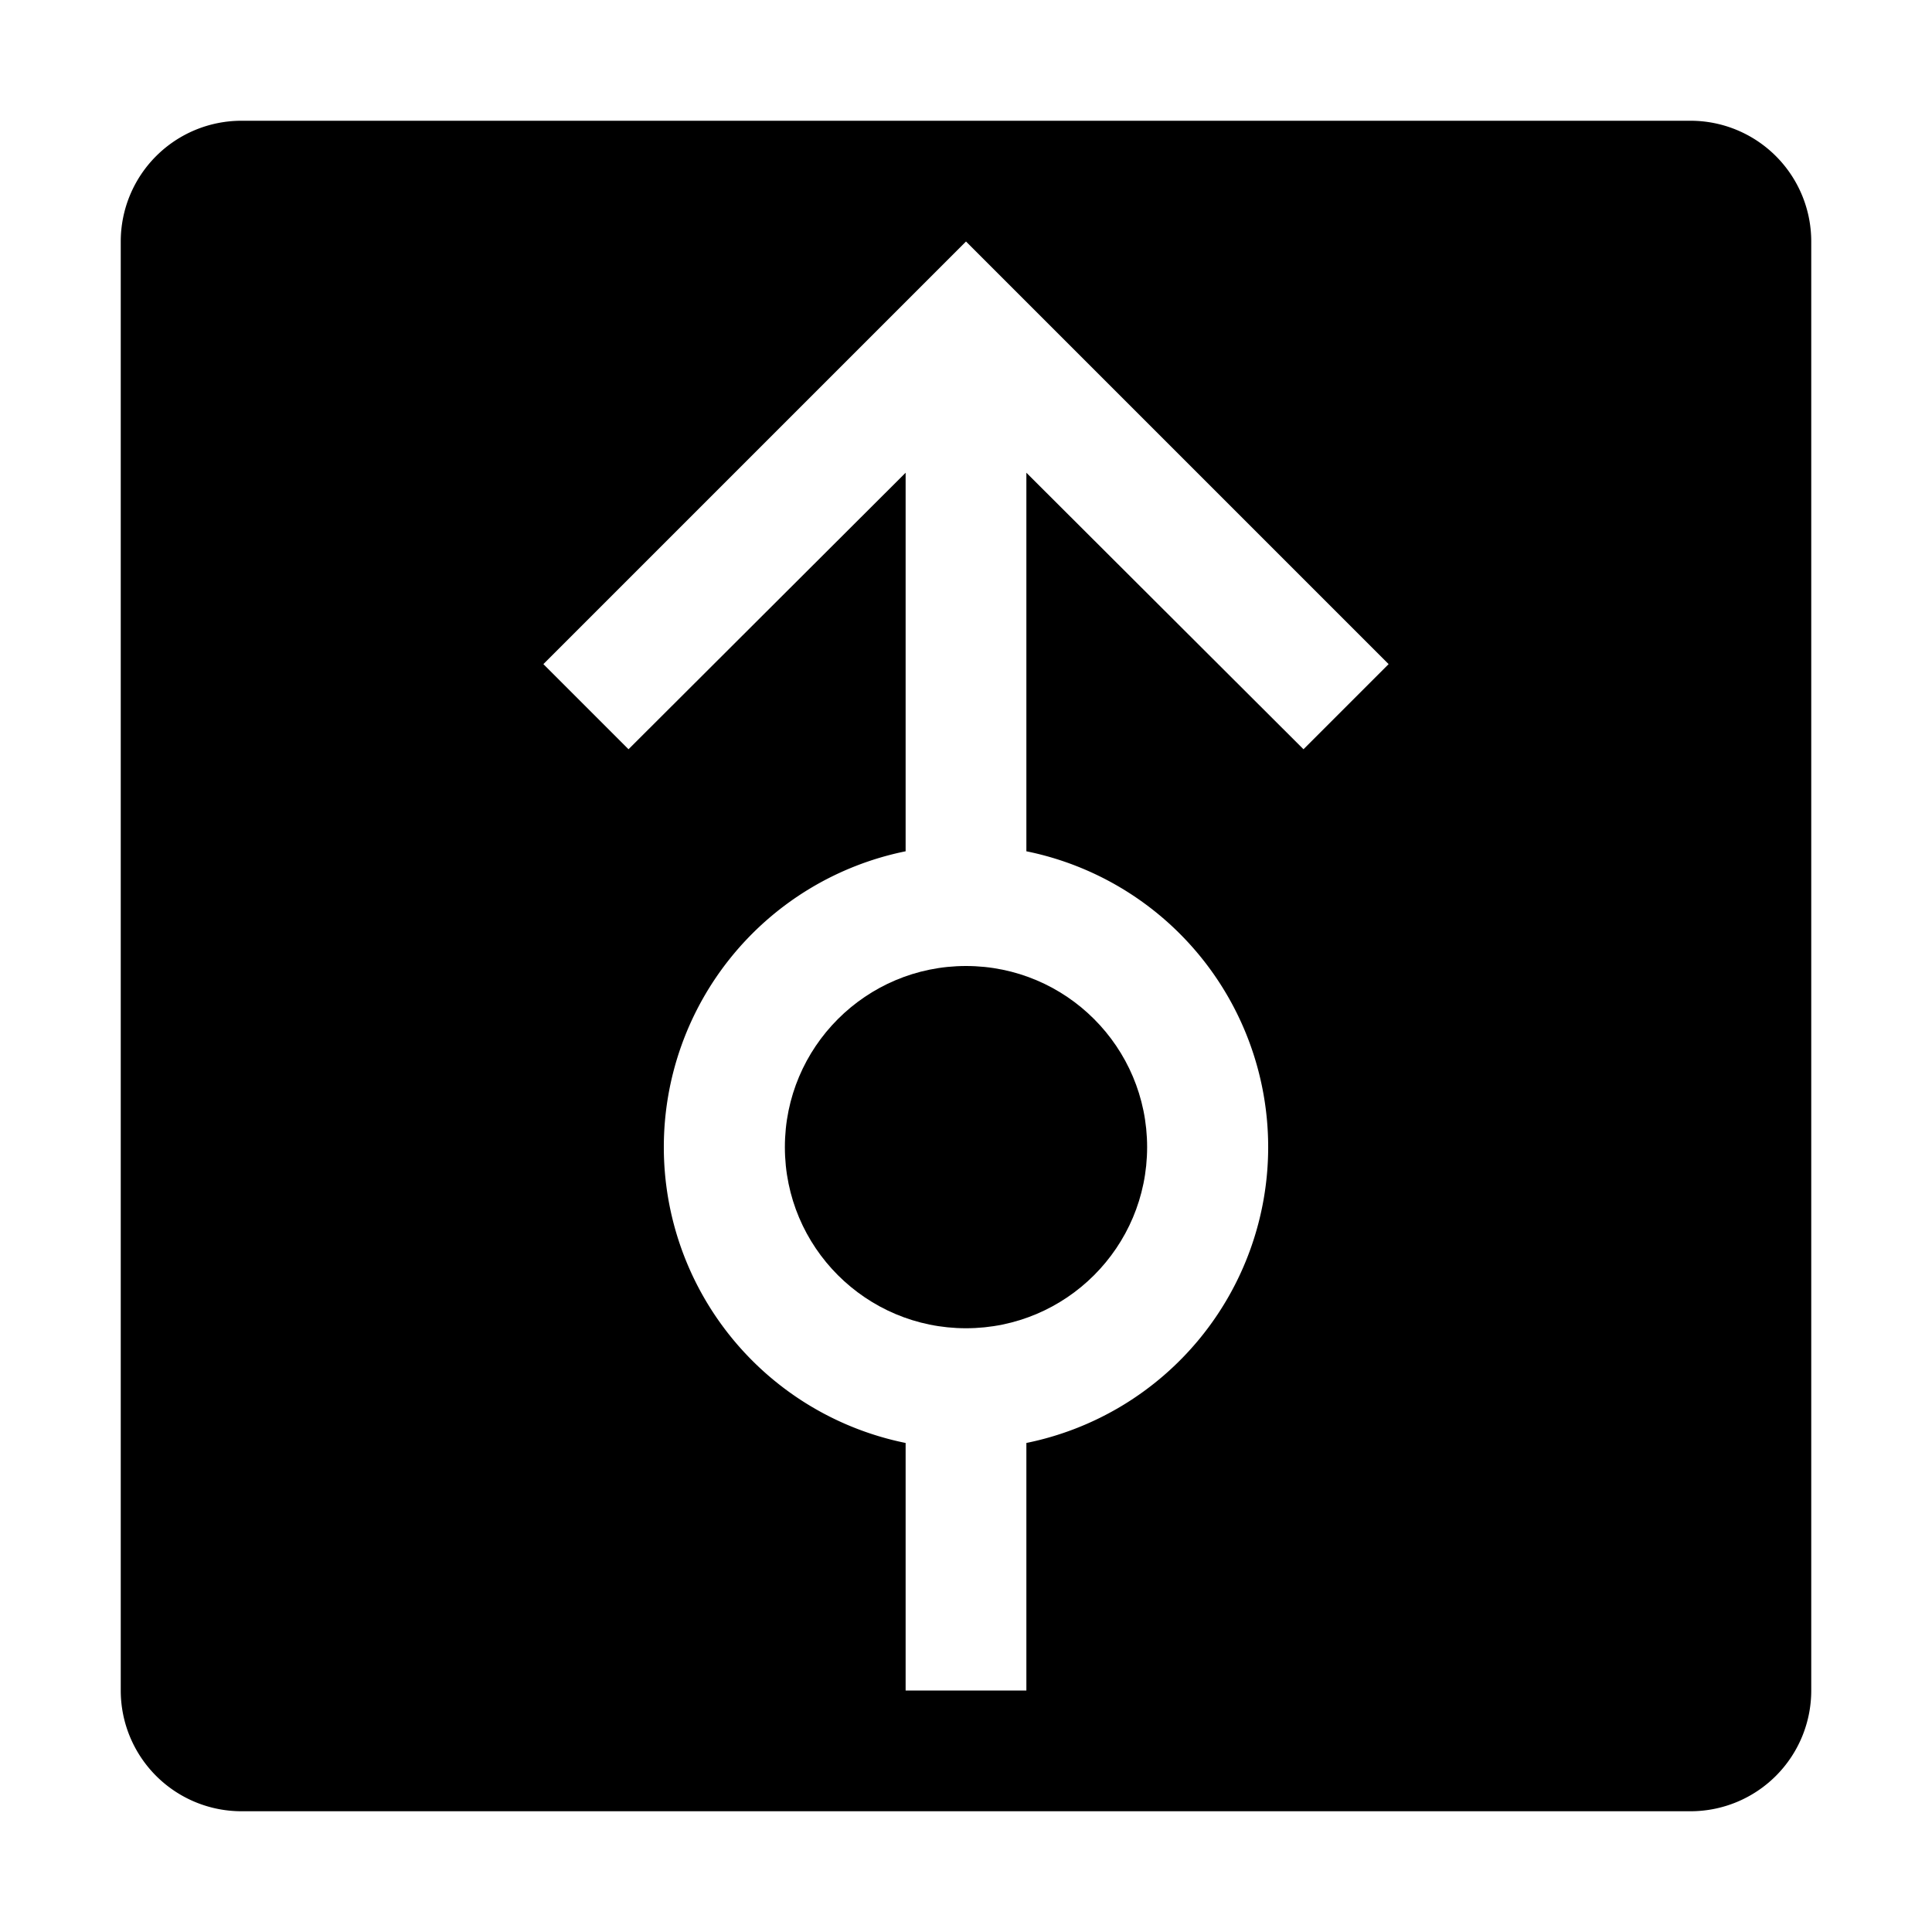 <svg xmlns="http://www.w3.org/2000/svg" viewBox="0 0 32 32" aria-label="direction rotary straight filled" role="img" fill="currentColor" focusable="false"><circle cx="16" cy="19" r="3"/><path d="M28 2H4a2 2 0 0 0-2 2v24a2 2 0 0 0 2 2h24a2 2 0 0 0 2-2V4a2 2 0 0 0-2-2Zm-6.41 10.41L17 7.83v6.27a5 5 0 0 1 0 9.8V28h-2v-4.1a5 5 0 0 1 0-9.8V7.83l-4.59 4.58L9 11l7-7 7 7Z"/></svg>